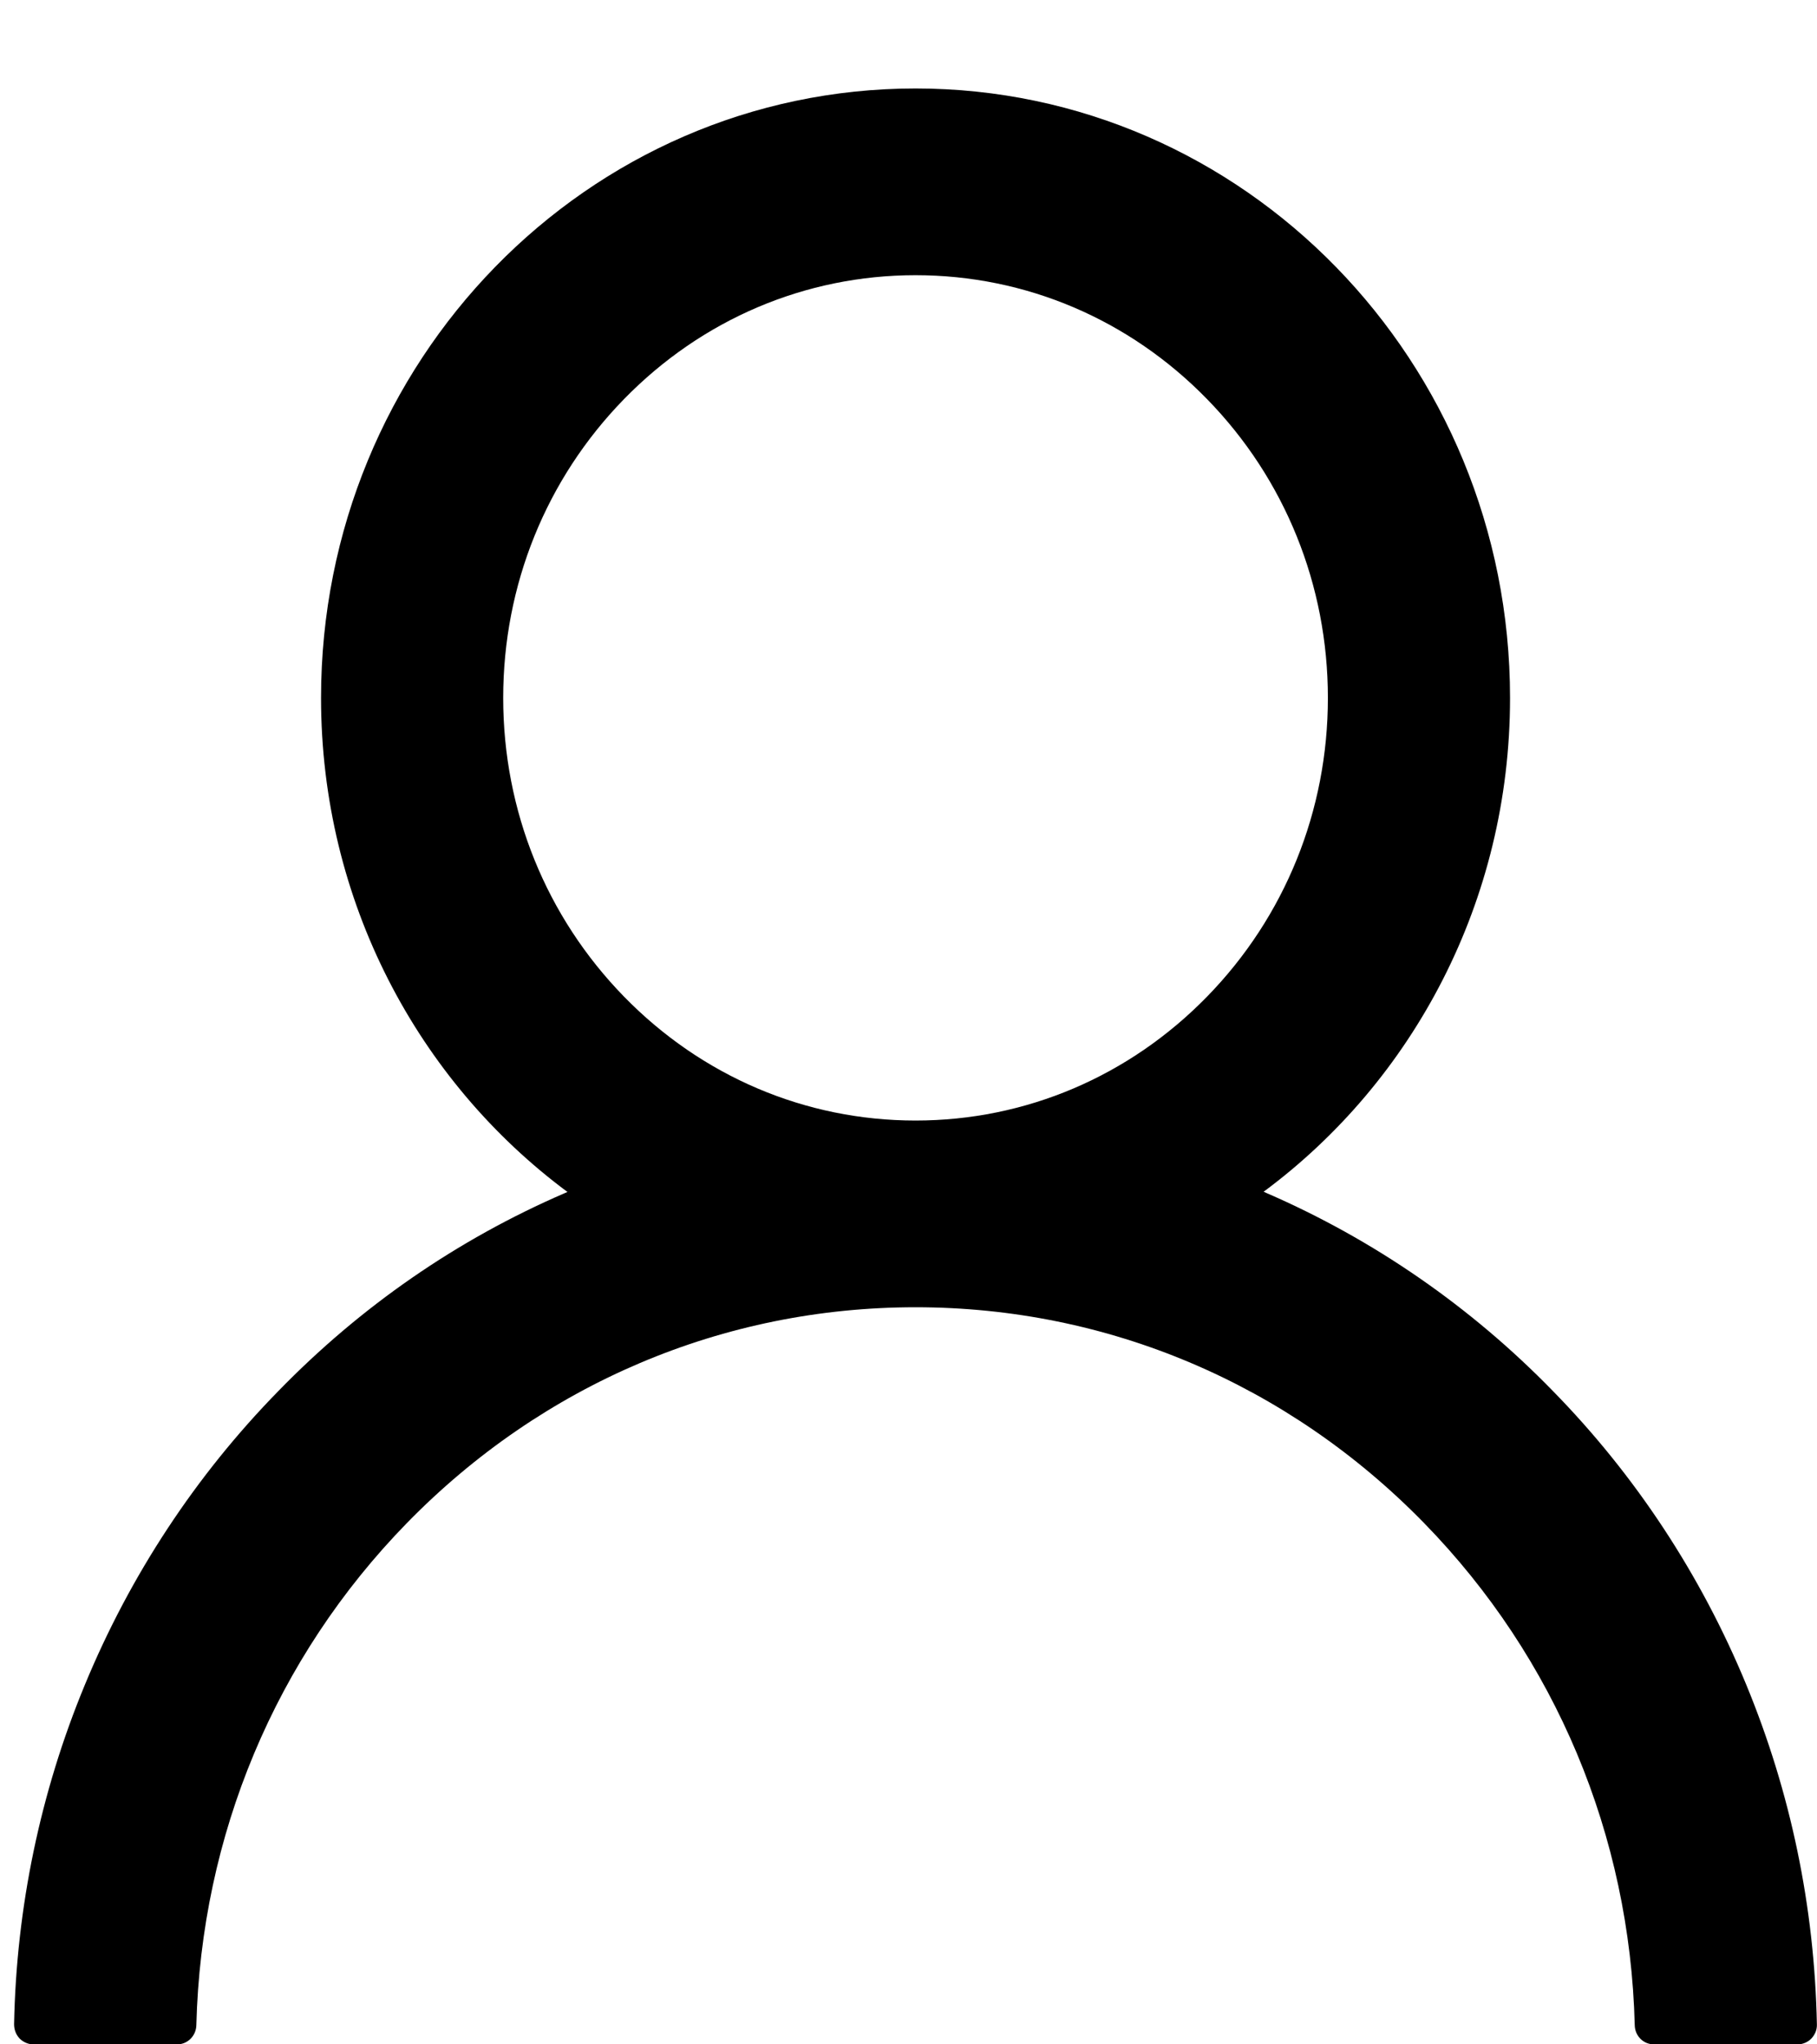 <svg width="16" height="18" viewBox="0 0 16 18" fill="none" xmlns="http://www.w3.org/2000/svg">
<path d="M15.377 14.833C14.978 13.866 14.4 12.988 13.675 12.248C12.952 11.505 12.095 10.913 11.152 10.504C11.144 10.499 11.136 10.497 11.127 10.493C12.442 9.519 13.297 7.934 13.297 6.145C13.297 3.181 10.954 0.779 8.062 0.779C5.17 0.779 2.827 3.181 2.827 6.145C2.827 7.934 3.682 9.519 4.997 10.495C4.988 10.499 4.98 10.502 4.971 10.506C4.026 10.915 3.177 11.501 2.449 12.25C1.724 12.991 1.146 13.869 0.747 14.835C0.355 15.781 0.144 16.795 0.124 17.823C0.124 17.846 0.128 17.869 0.136 17.89C0.144 17.912 0.157 17.931 0.172 17.948C0.188 17.964 0.207 17.977 0.228 17.986C0.248 17.995 0.271 18 0.293 18H1.56C1.653 18 1.727 17.924 1.729 17.831C1.771 16.161 2.425 14.597 3.582 13.411C4.779 12.185 6.369 11.51 8.062 11.51C9.755 11.51 11.345 12.185 12.541 13.411C13.698 14.597 14.353 16.161 14.395 17.831C14.397 17.926 14.471 18 14.564 18H15.831C15.853 18 15.875 17.995 15.896 17.986C15.917 17.977 15.936 17.964 15.951 17.948C15.967 17.931 15.979 17.912 15.988 17.89C15.996 17.869 16 17.846 15.999 17.823C15.978 16.788 15.769 15.783 15.377 14.833ZM8.062 9.866C7.093 9.866 6.181 9.478 5.495 8.775C4.809 8.072 4.431 7.138 4.431 6.145C4.431 5.152 4.809 4.217 5.495 3.514C6.181 2.811 7.093 2.423 8.062 2.423C9.031 2.423 9.943 2.811 10.629 3.514C11.315 4.217 11.693 5.152 11.693 6.145C11.693 7.138 11.315 8.072 10.629 8.775C9.943 9.478 9.031 9.866 8.062 9.866Z" fill="black"/>
</svg>
